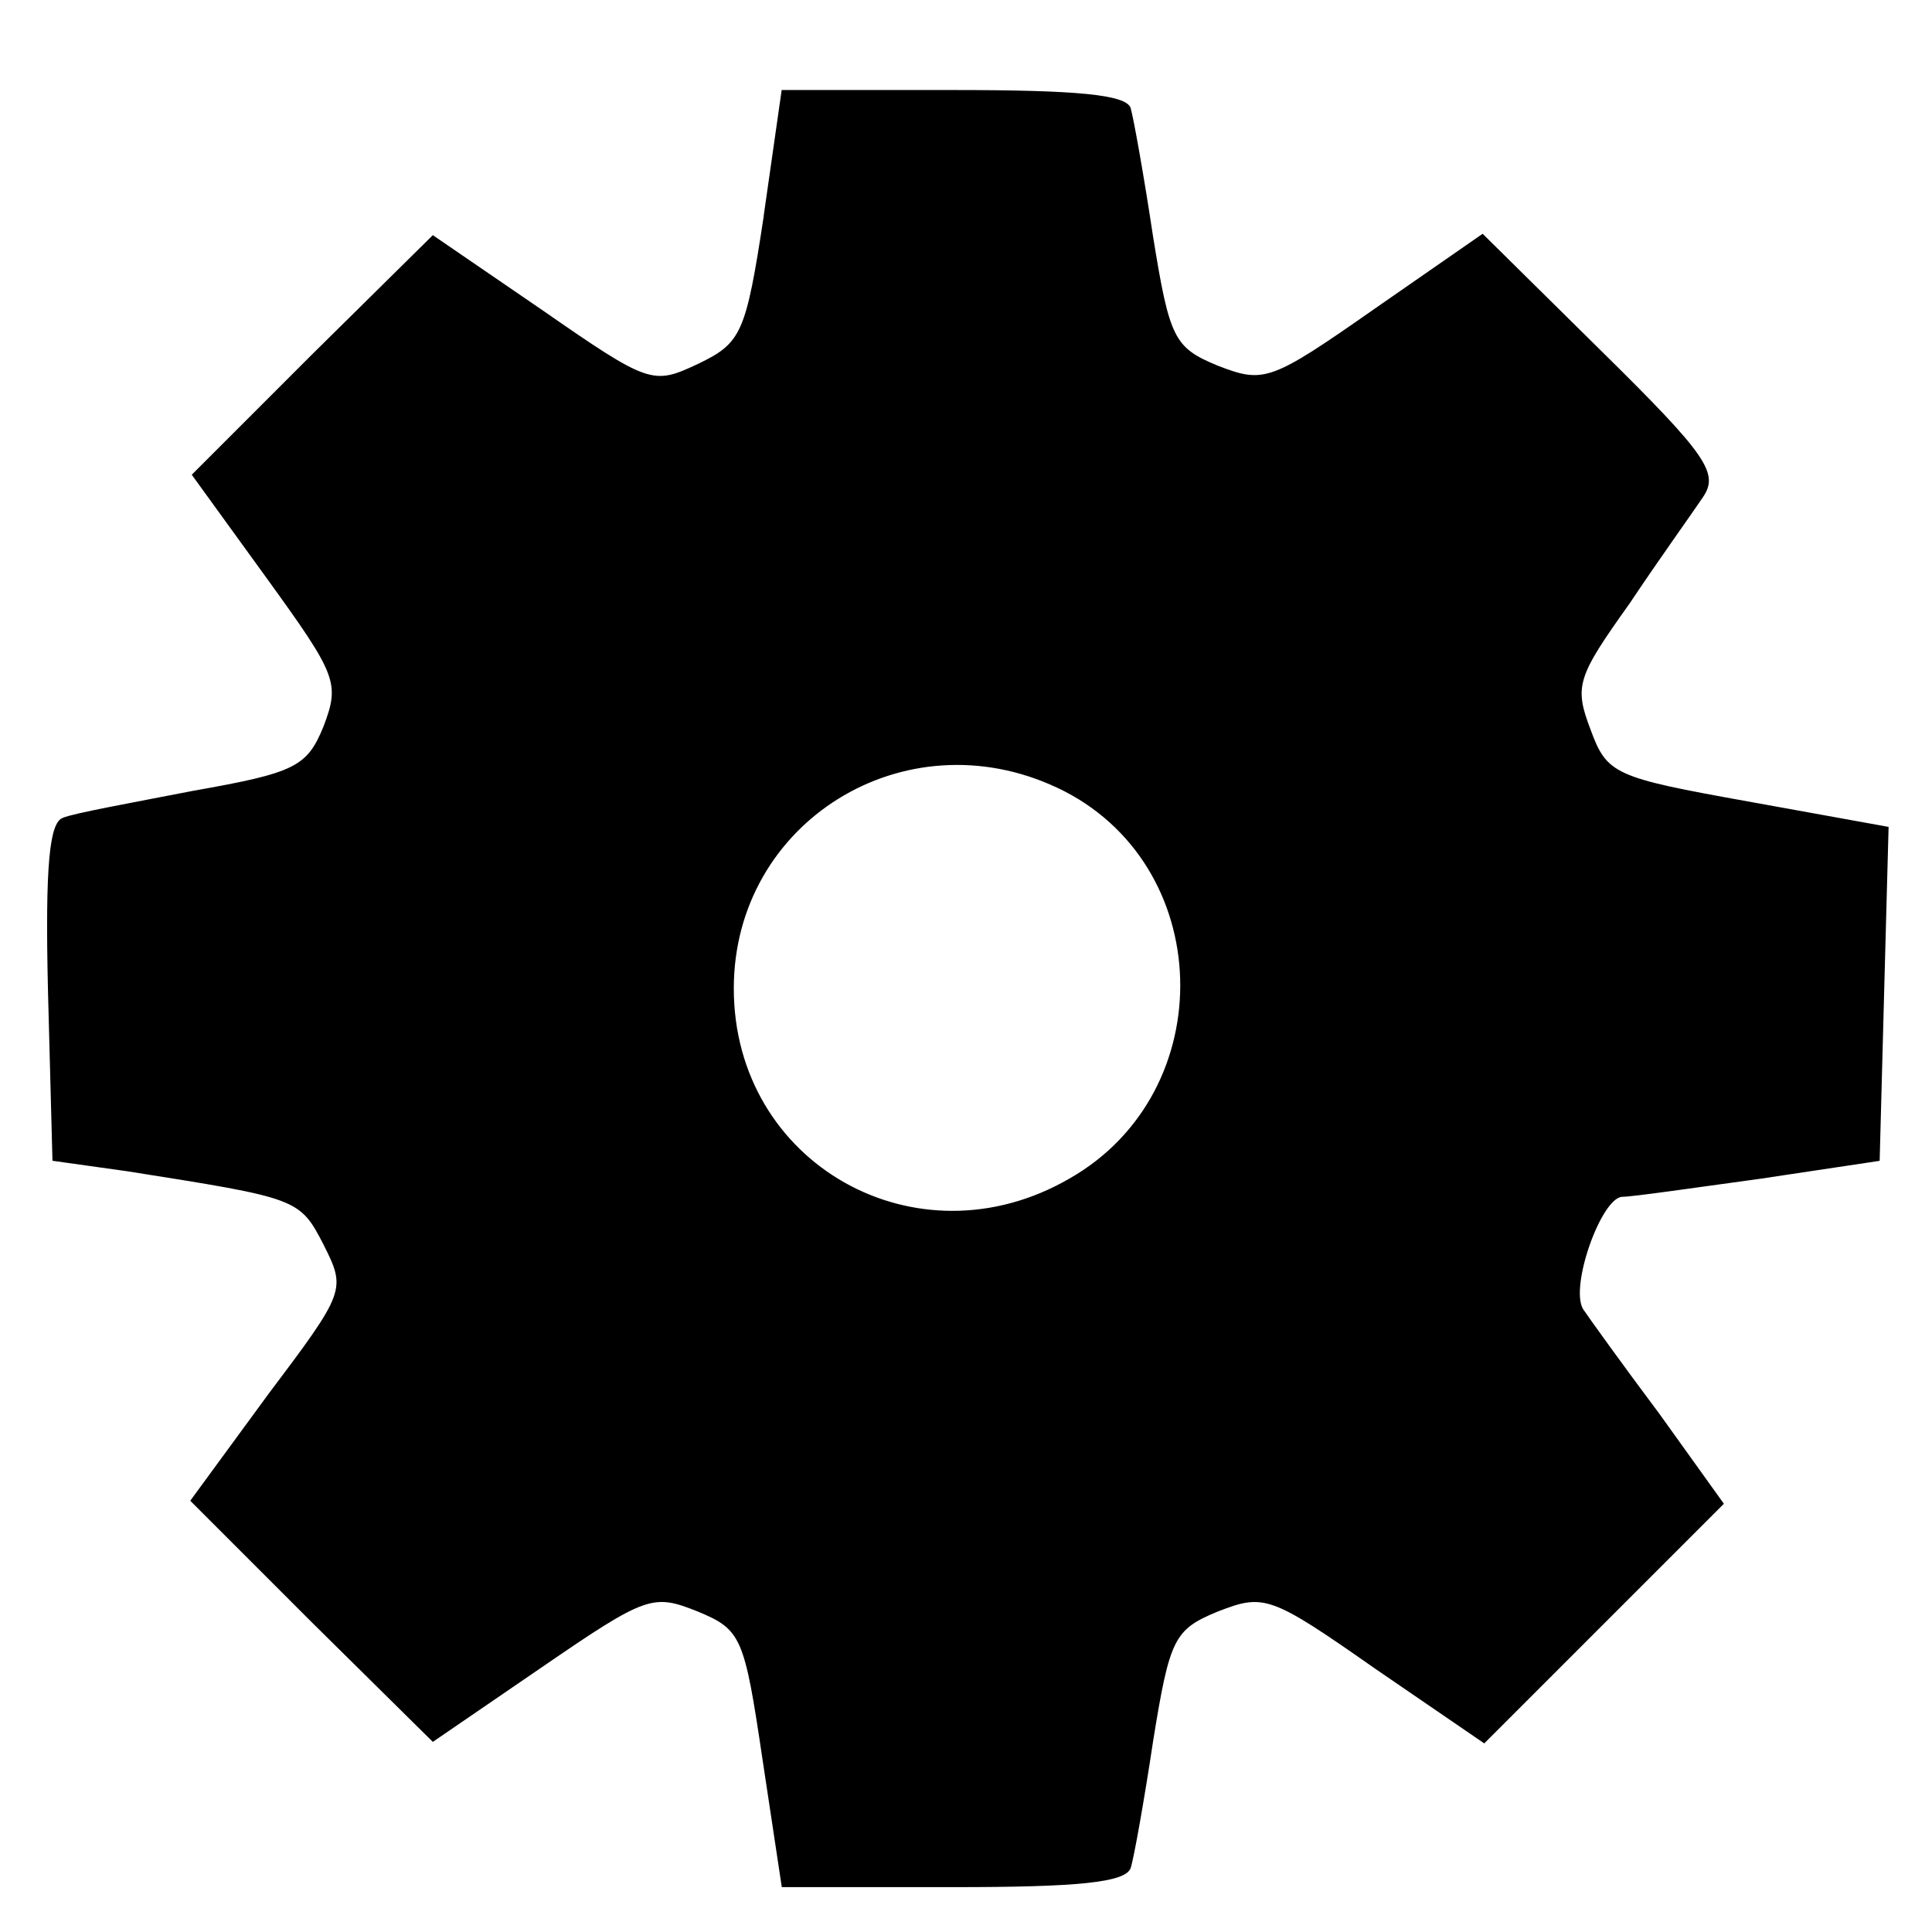 <!-- Generated by IcoMoon.io -->
<svg version="1.1" xmlns="http://www.w3.org/2000/svg" width="32" height="32" viewBox="0 0 32 32">
<title>develope</title>
<path d="M12.651 3.572c-0.298 1.96-0.372 2.109-1.091 2.456-0.744 0.347-0.794 0.347-2.58-0.893l-1.811-1.24-2.009 1.984-1.984 1.984 1.24 1.712c1.166 1.612 1.215 1.736 0.943 2.456-0.273 0.67-0.471 0.769-2.158 1.067-1.017 0.198-1.984 0.372-2.158 0.447-0.223 0.074-0.298 0.769-0.248 2.878l0.074 2.803 1.24 0.174c2.828 0.447 2.853 0.447 3.25 1.215 0.372 0.744 0.372 0.769-0.918 2.481l-1.29 1.761 2.009 2.009 2.009 1.985 1.811-1.24c1.736-1.191 1.836-1.215 2.58-0.918 0.719 0.298 0.769 0.422 1.067 2.431l0.322 2.133h2.828c2.059 0 2.878-0.074 2.952-0.322 0.050-0.149 0.223-1.116 0.372-2.109 0.273-1.687 0.347-1.836 1.067-2.133 0.769-0.298 0.868-0.273 2.605 0.943l1.811 1.24 3.969-3.969-1.067-1.488c-0.595-0.794-1.166-1.588-1.265-1.736-0.223-0.372 0.298-1.836 0.645-1.86 0.174 0 1.191-0.149 2.282-0.298l1.985-0.298 0.074-2.778 0.074-2.753-2.332-0.422c-2.208-0.397-2.332-0.447-2.605-1.191-0.273-0.719-0.223-0.868 0.645-2.084 0.496-0.744 1.067-1.538 1.215-1.761 0.273-0.397 0.074-0.695-1.662-2.406l-1.985-1.96-1.786 1.24c-1.736 1.215-1.836 1.24-2.605 0.943-0.719-0.298-0.794-0.447-1.067-2.133-0.149-0.992-0.322-1.96-0.372-2.133-0.074-0.223-0.893-0.298-2.952-0.298h-2.828l-0.298 2.084zM17.513 13.048c2.629 1.24 2.729 5.036 0.198 6.474-2.53 1.464-5.557-0.248-5.557-3.15 0-2.753 2.828-4.515 5.358-3.324z"></path>
</svg>

